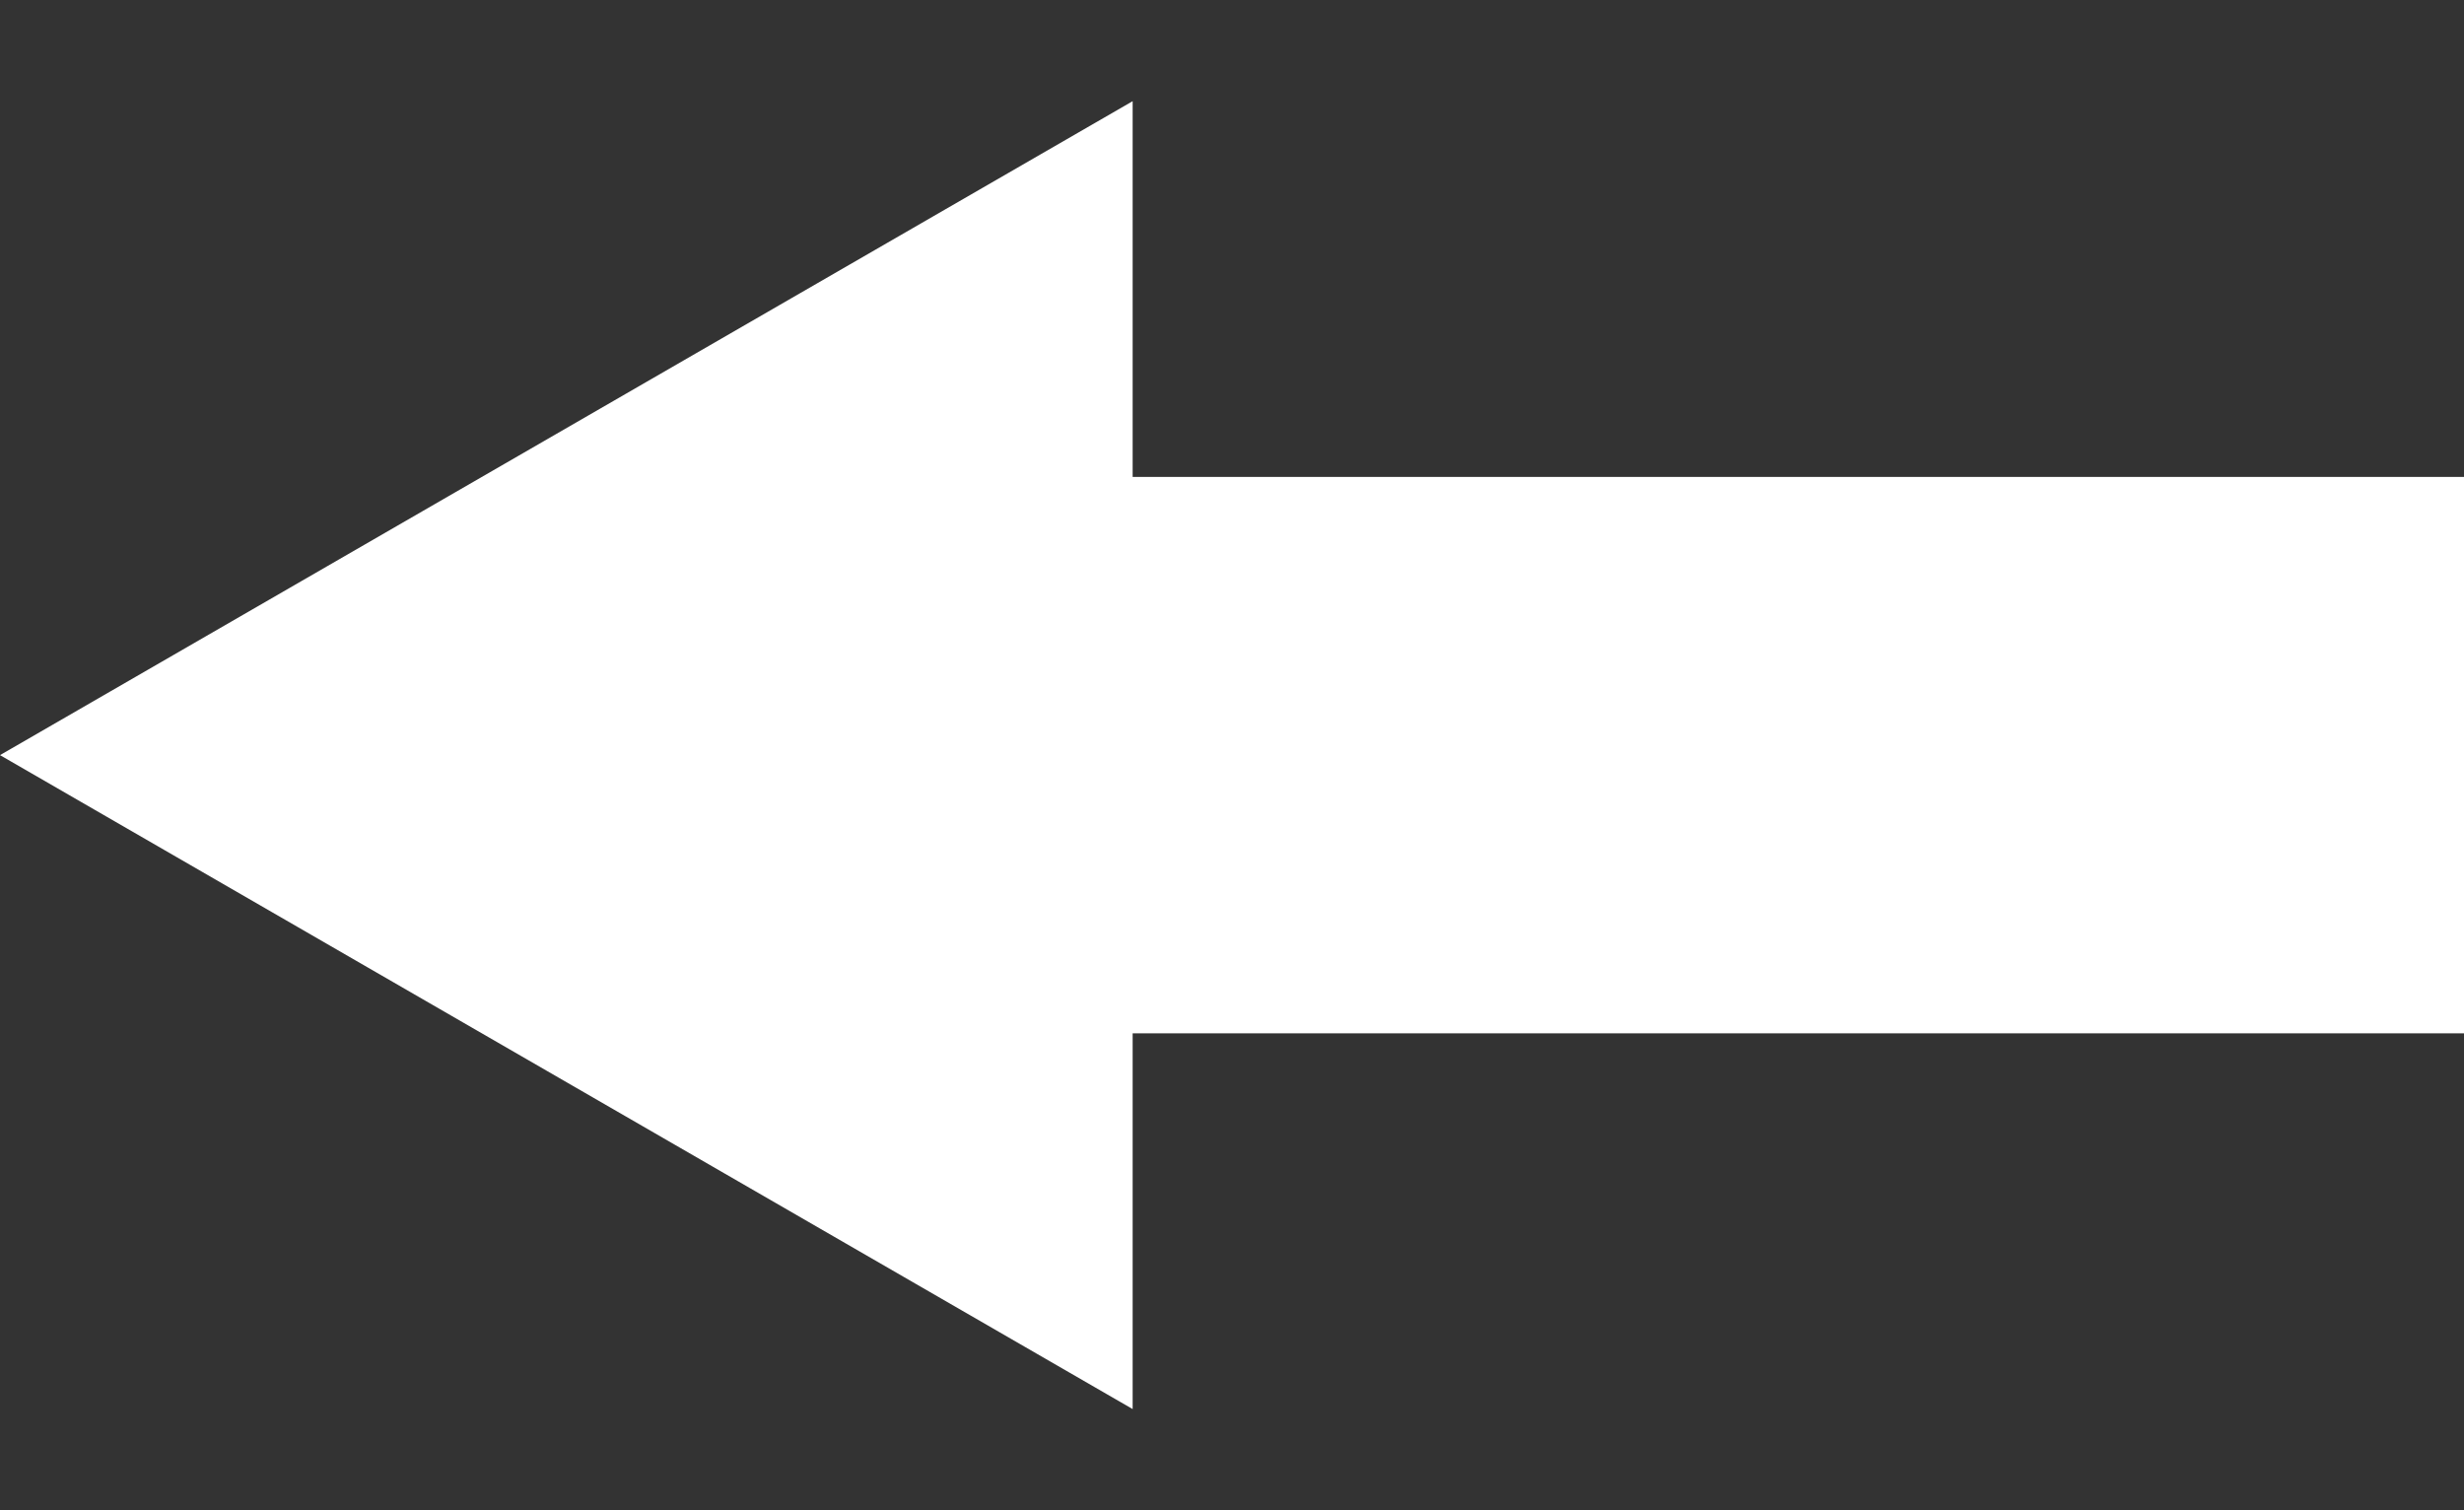 <svg width="31" height="19" viewBox="0 0 31 19" fill="none" xmlns="http://www.w3.org/2000/svg">
<rect x="0" y="0" width="31" height="19" fill="#333333" stroke="none"/>
<path d="M0 9.5L14.25 1.273L14.25 17.727L0 9.5Z" fill="white"/>
<rect x="14" y="6" width="17" height="7" fill="white"/>
</svg>
